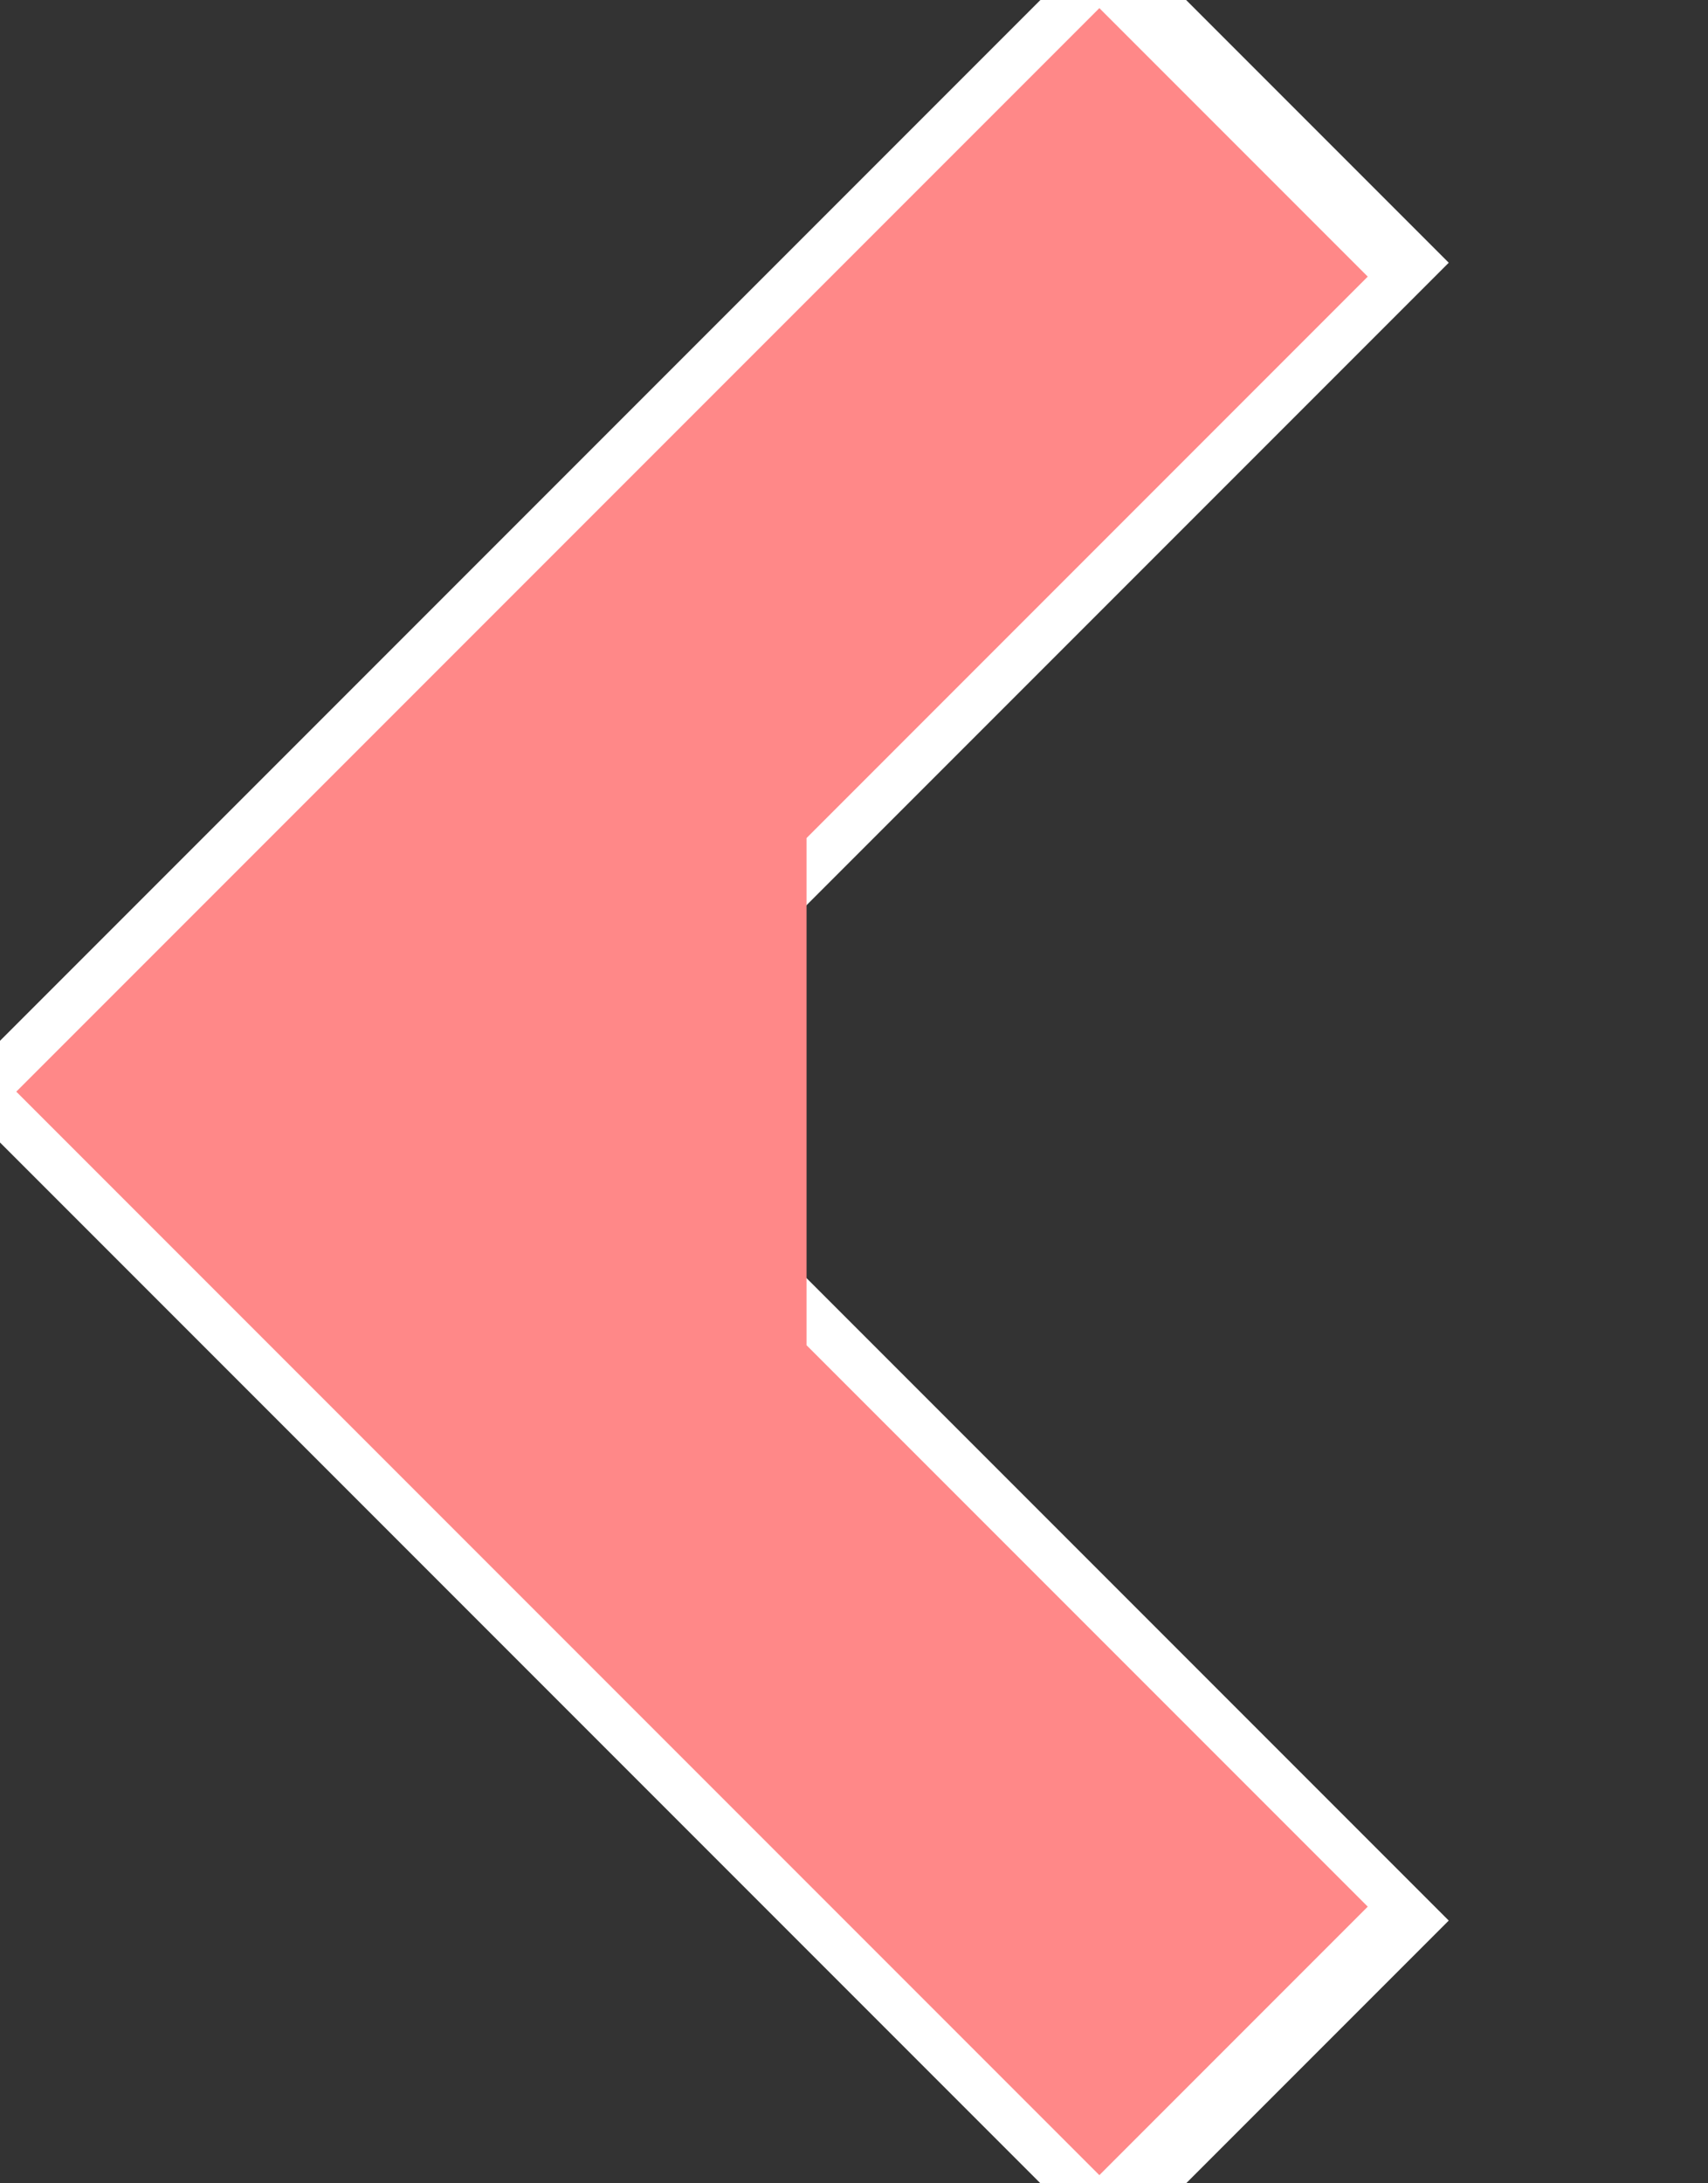 <svg xmlns="http://www.w3.org/2000/svg" preserveAspectRatio="none" viewBox="0 0 18 23">
<rect x="0" y="0" width="18" height="23" fill="#333333" stroke="none"/>
<polyline stroke="white" stroke-width="5px" fill="none" points="13.5,1 3,11.5 13.5,22"/>
<polyline stroke="#F88" stroke-width="4px" fill="none" points="13,1.5 3,11.5 13,21.5 6.5,15 6.5,8"/>
</svg>

